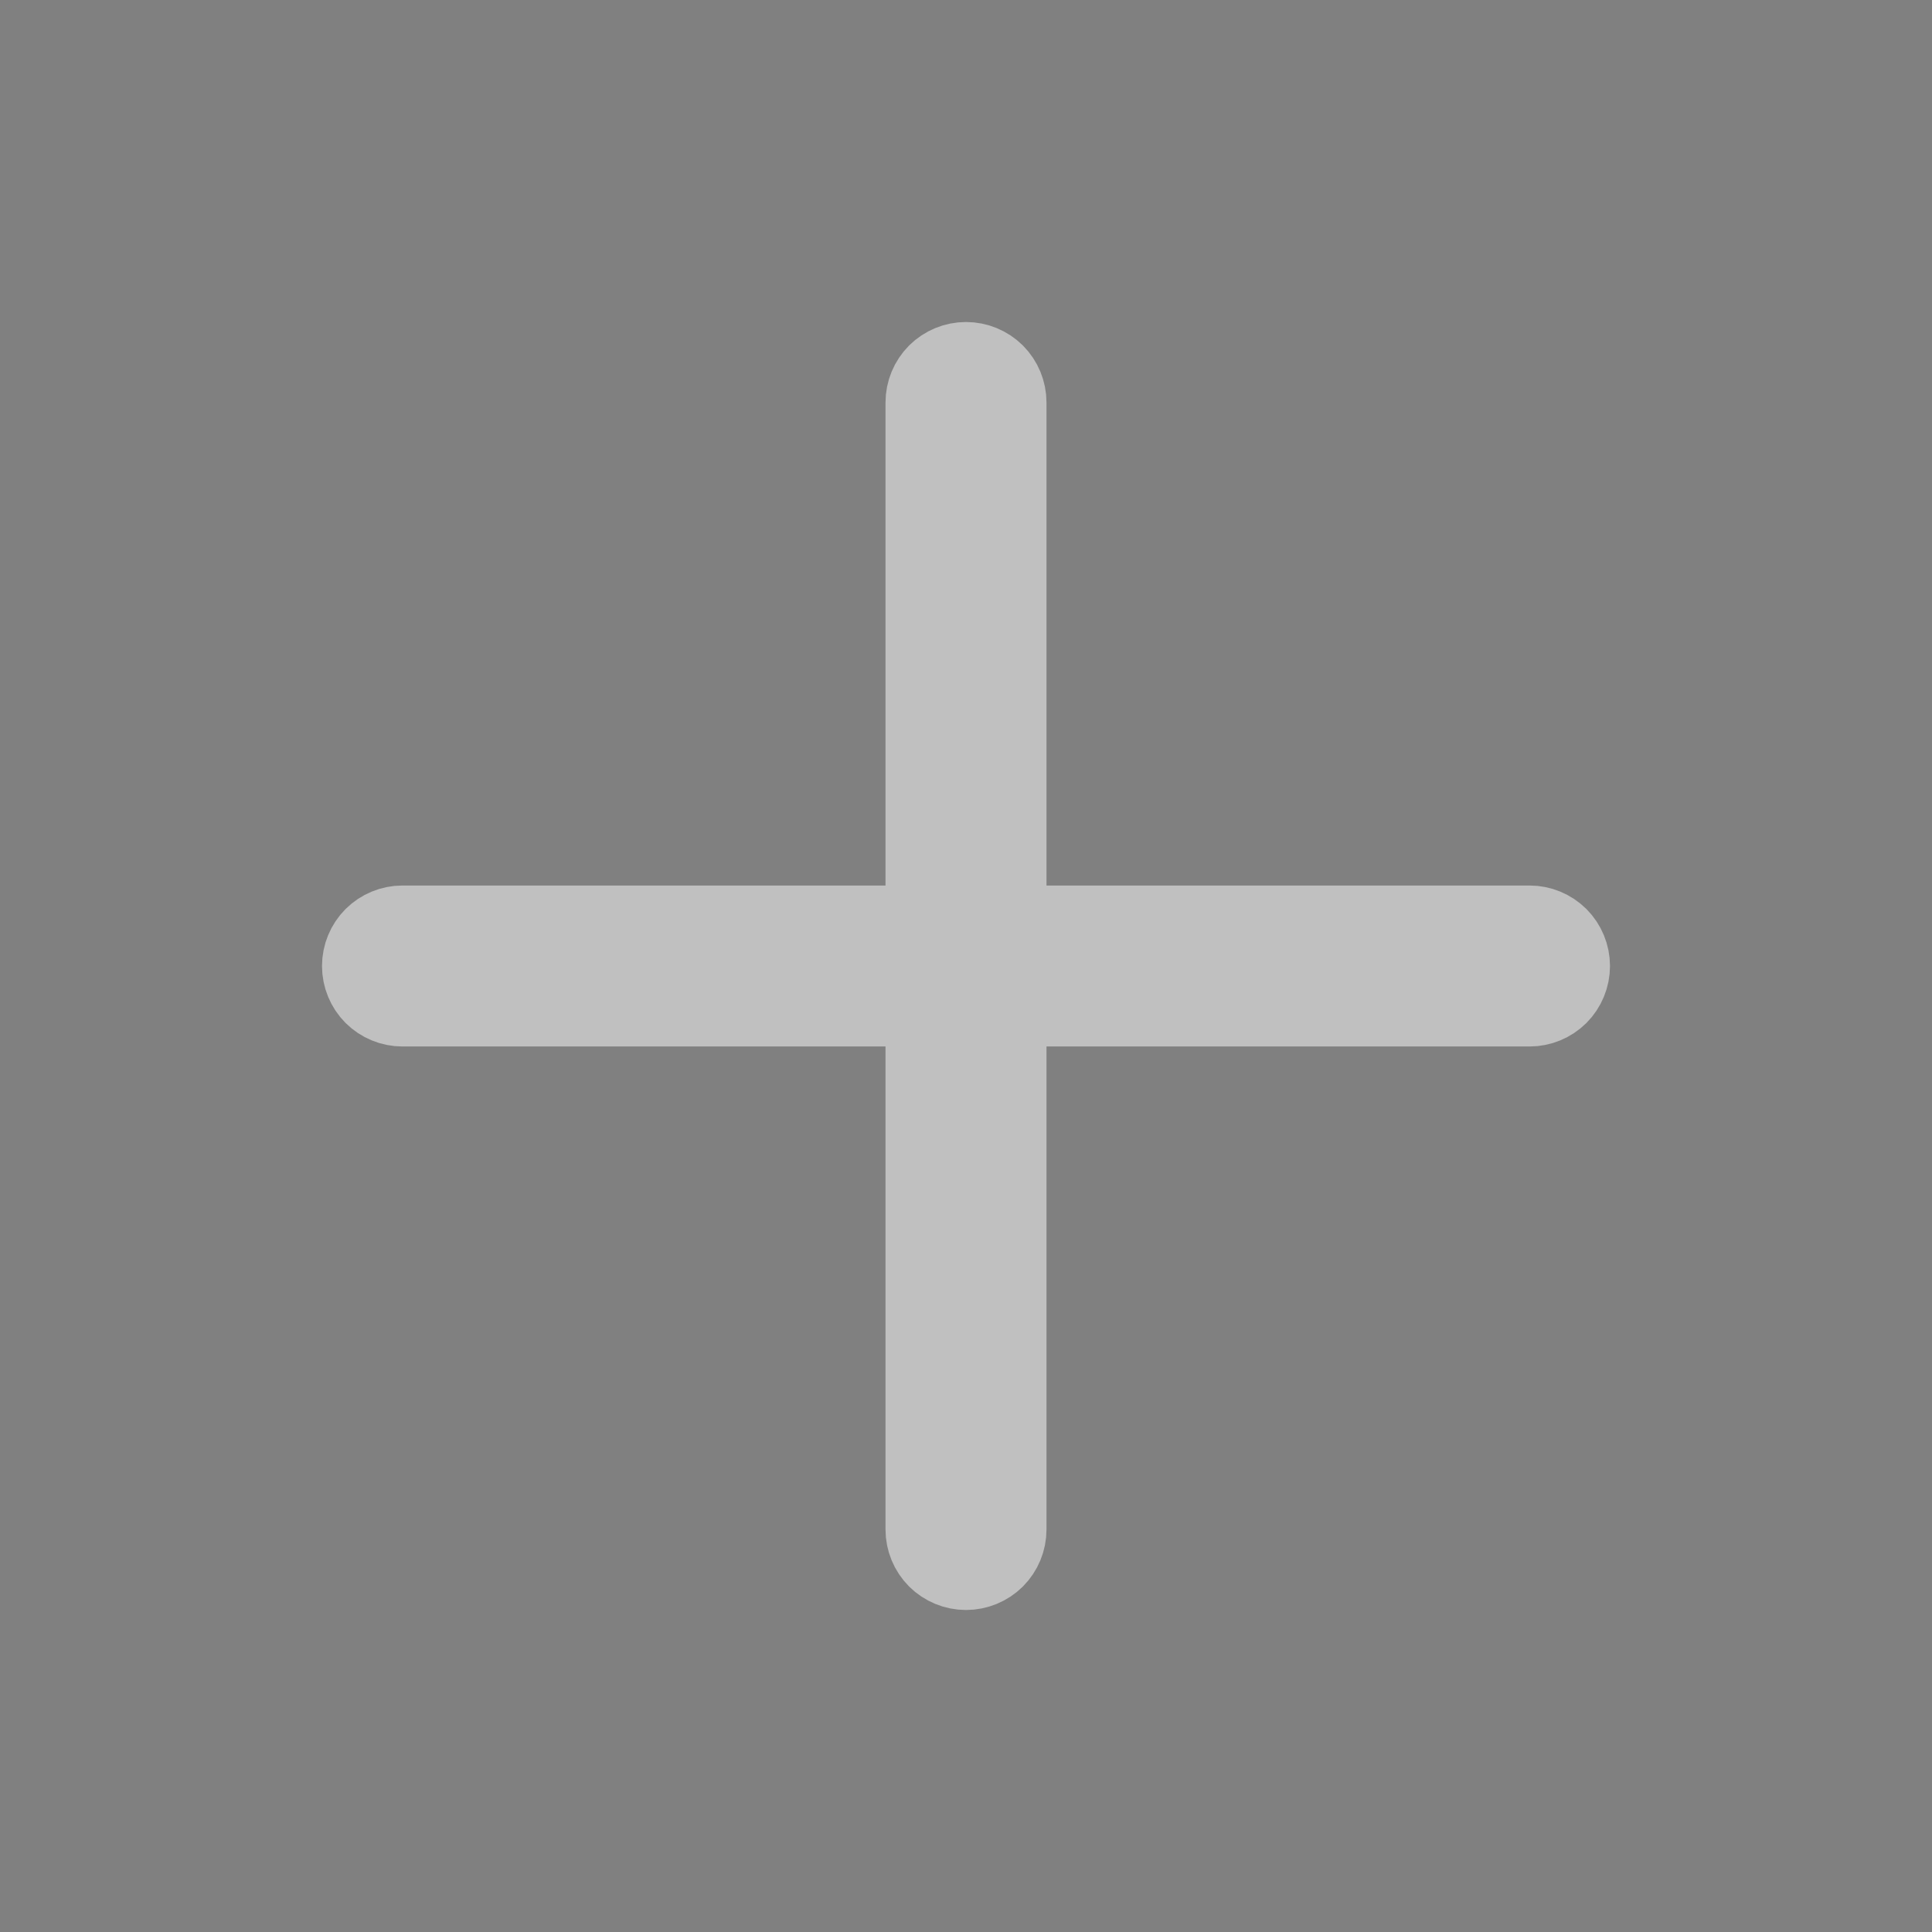 <svg width="24" height="24" viewBox="0 0 24 24" fill="none" xmlns="http://www.w3.org/2000/svg">
<rect x="0" y="0" width="24" height="24" fill="#808080" stroke="none"/>
<g opacity="0.5">
<path d="M11.5 13V12.5H11H5C4.867 12.5 4.74 12.447 4.646 12.354C4.553 12.26 4.5 12.133 4.5 12C4.5 11.867 4.553 11.74 4.646 11.646C4.74 11.553 4.867 11.5 5 11.5H11H11.5V11V5C11.5 4.867 11.553 4.74 11.646 4.646C11.74 4.553 11.867 4.5 12 4.5C12.133 4.5 12.26 4.553 12.354 4.646C12.447 4.74 12.5 4.867 12.5 5V11V11.5H13H19C19.133 11.5 19.26 11.553 19.354 11.646C19.447 11.74 19.5 11.867 19.5 12C19.5 12.133 19.447 12.26 19.354 12.354C19.26 12.447 19.133 12.5 19 12.5H13H12.5V13V19C12.5 19.133 12.447 19.26 12.354 19.354C12.26 19.447 12.133 19.5 12 19.5C11.867 19.5 11.74 19.447 11.646 19.354C11.553 19.26 11.5 19.133 11.5 19V13Z" fill="black" stroke="white"/>
</g>
</svg>
